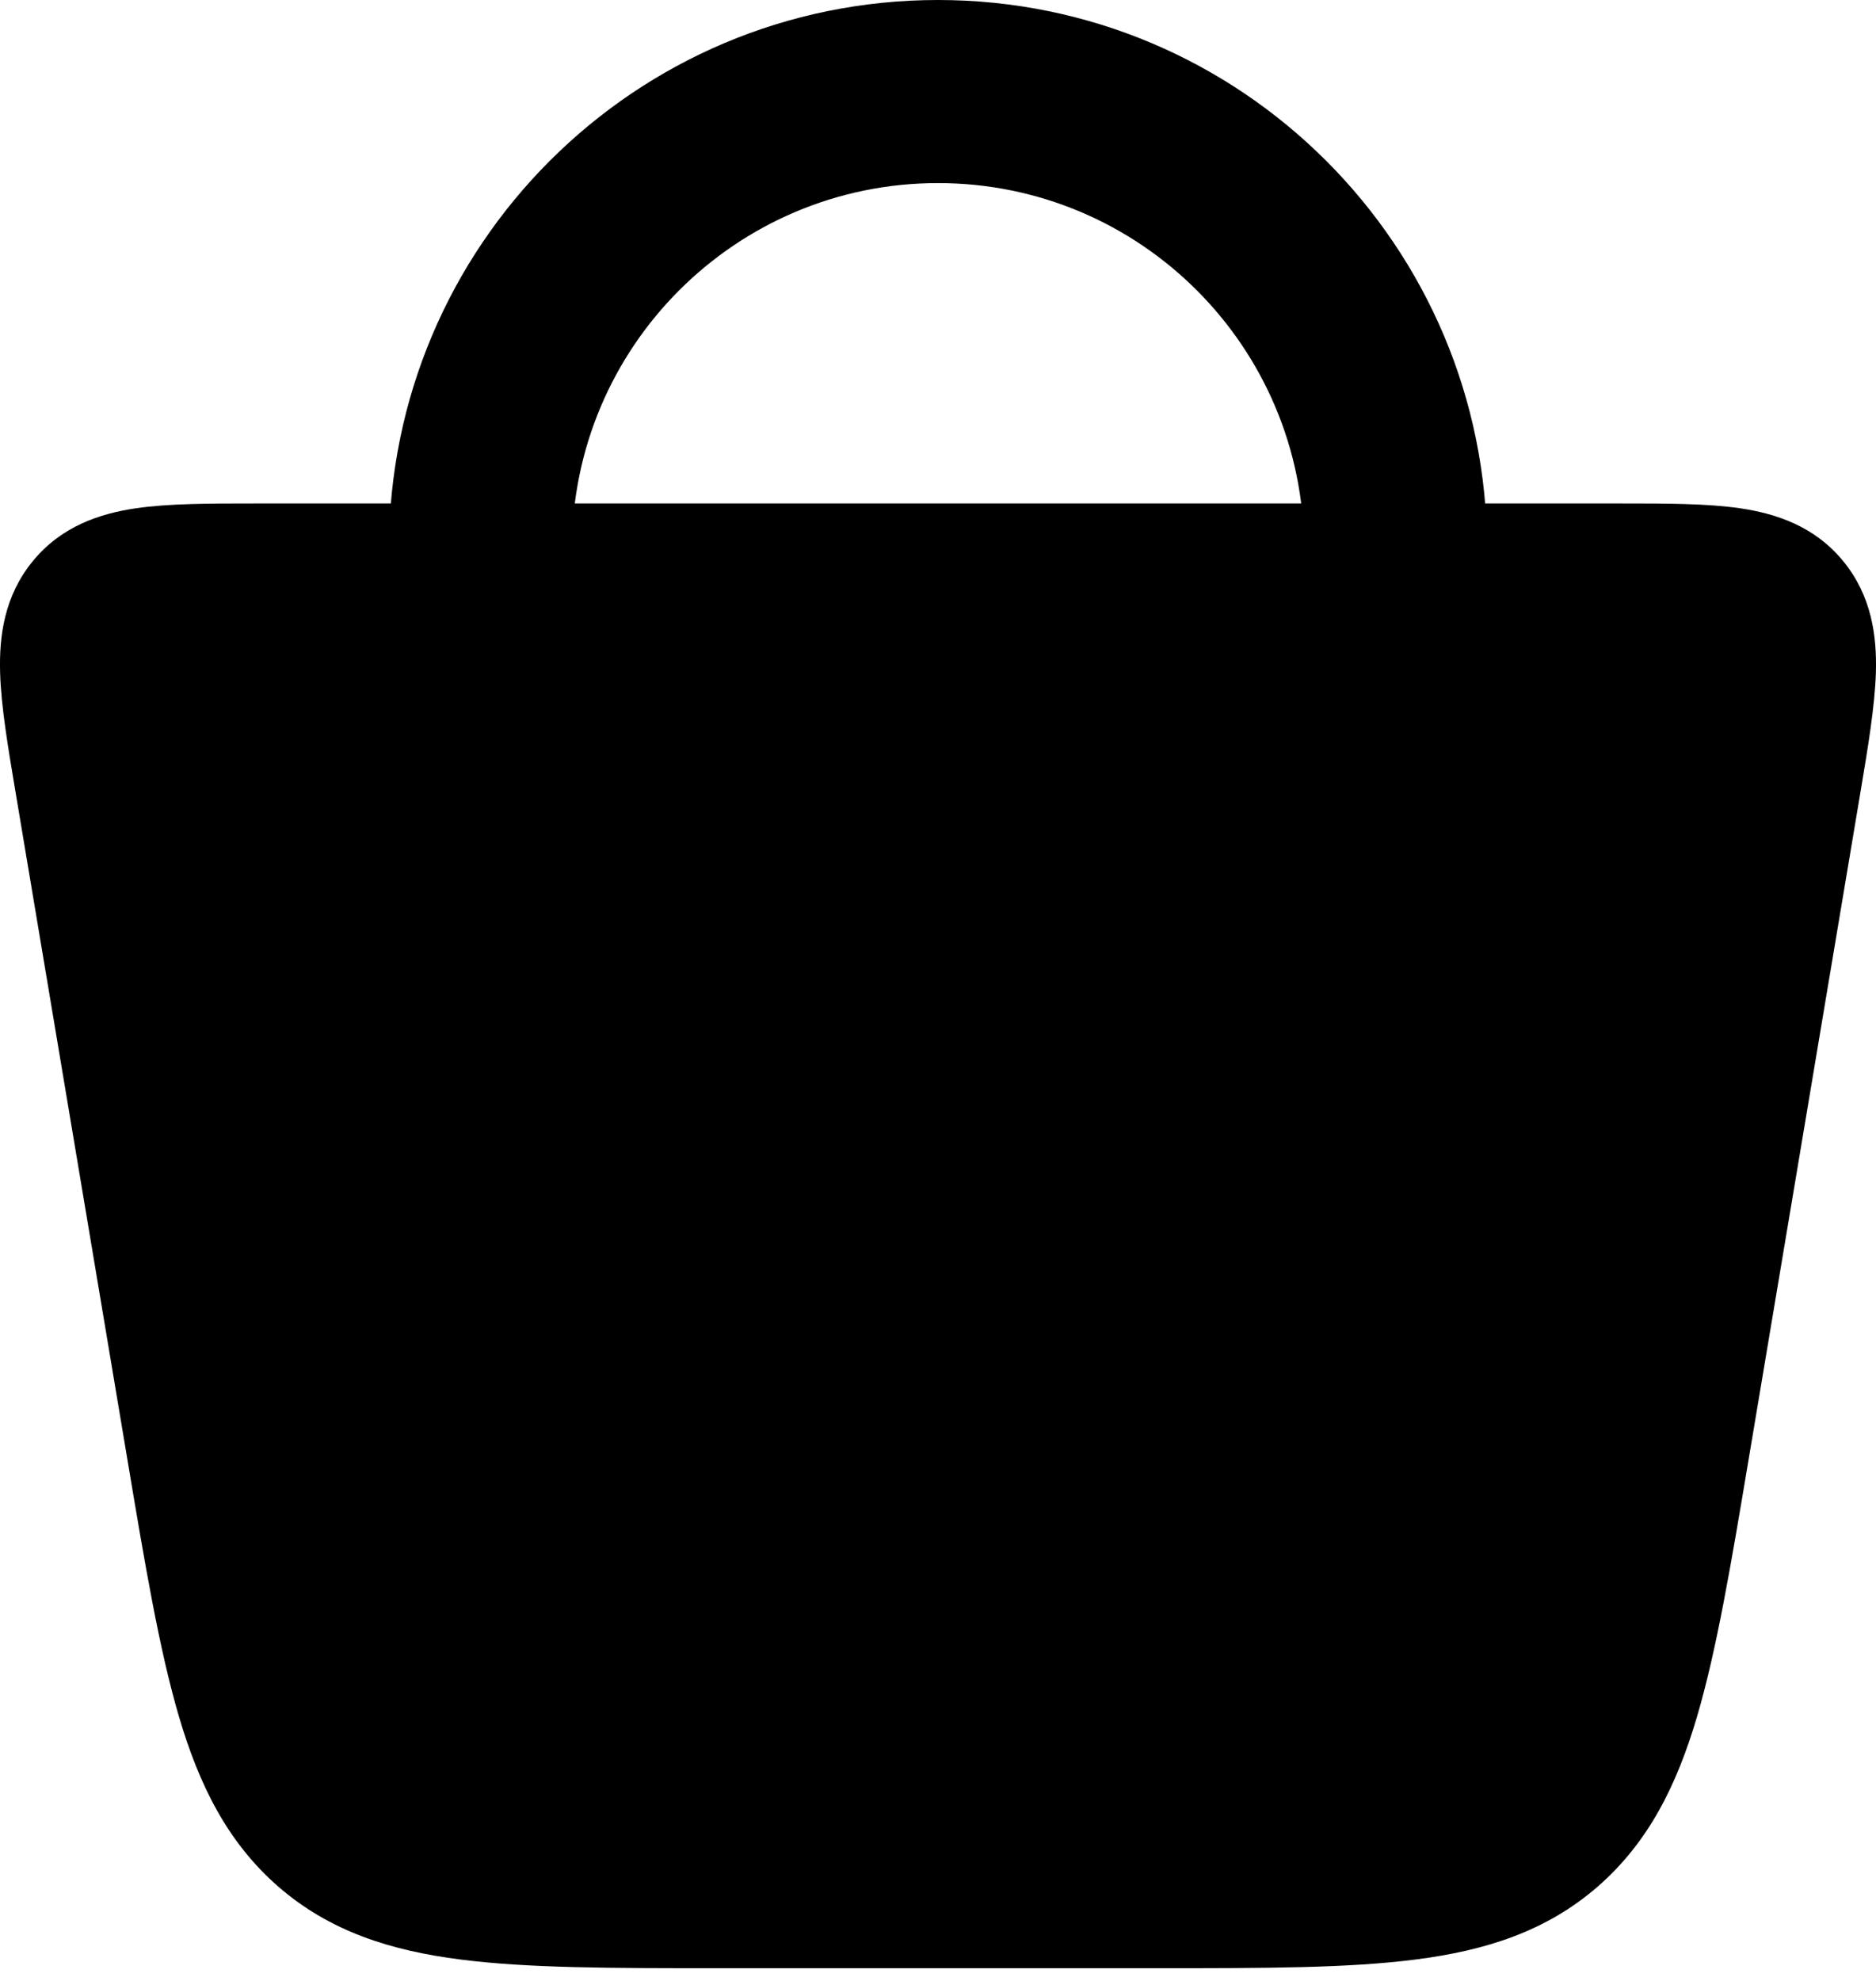 <svg width="18" height="19" viewBox="0 0 18 19" fill="none" xmlns="http://www.w3.org/2000/svg">
<path d="M2.446 4.829H15.554C15.986 4.829 16.38 4.829 16.695 4.875C17.042 4.926 17.411 5.047 17.686 5.383C17.958 5.715 18.009 6.1 17.999 6.45C17.989 6.773 17.923 7.169 17.849 7.609L16.778 13.997C16.609 15.006 16.472 15.822 16.284 16.461C16.089 17.124 15.816 17.673 15.327 18.098C14.835 18.524 14.256 18.709 13.58 18.795C12.934 18.878 12.126 18.878 11.132 18.878H6.868C5.874 18.878 5.066 18.878 4.42 18.795C3.744 18.709 3.165 18.524 2.673 18.098C2.184 17.673 1.911 17.124 1.716 16.461C1.528 15.822 1.391 15.006 1.222 13.997L0.151 7.609C0.077 7.169 0.01 6.773 0.001 6.45C-0.009 6.1 0.042 5.715 0.314 5.383C0.589 5.047 0.958 4.926 1.305 4.875C1.62 4.829 2.014 4.829 2.446 4.829Z" fill="black"/>
<path fill-rule="evenodd" clip-rule="evenodd" d="M9 1.756C7.06 1.756 5.488 3.329 5.488 5.268V5.707C5.488 6.192 5.095 6.585 4.61 6.585C4.125 6.585 3.732 6.192 3.732 5.707V5.268C3.732 2.359 6.09 0 9 0C11.91 0 14.268 2.359 14.268 5.268V5.707C14.268 6.192 13.875 6.585 13.39 6.585C12.905 6.585 12.512 6.192 12.512 5.707V5.268C12.512 3.329 10.94 1.756 9 1.756Z" fill="black"/>
</svg>
